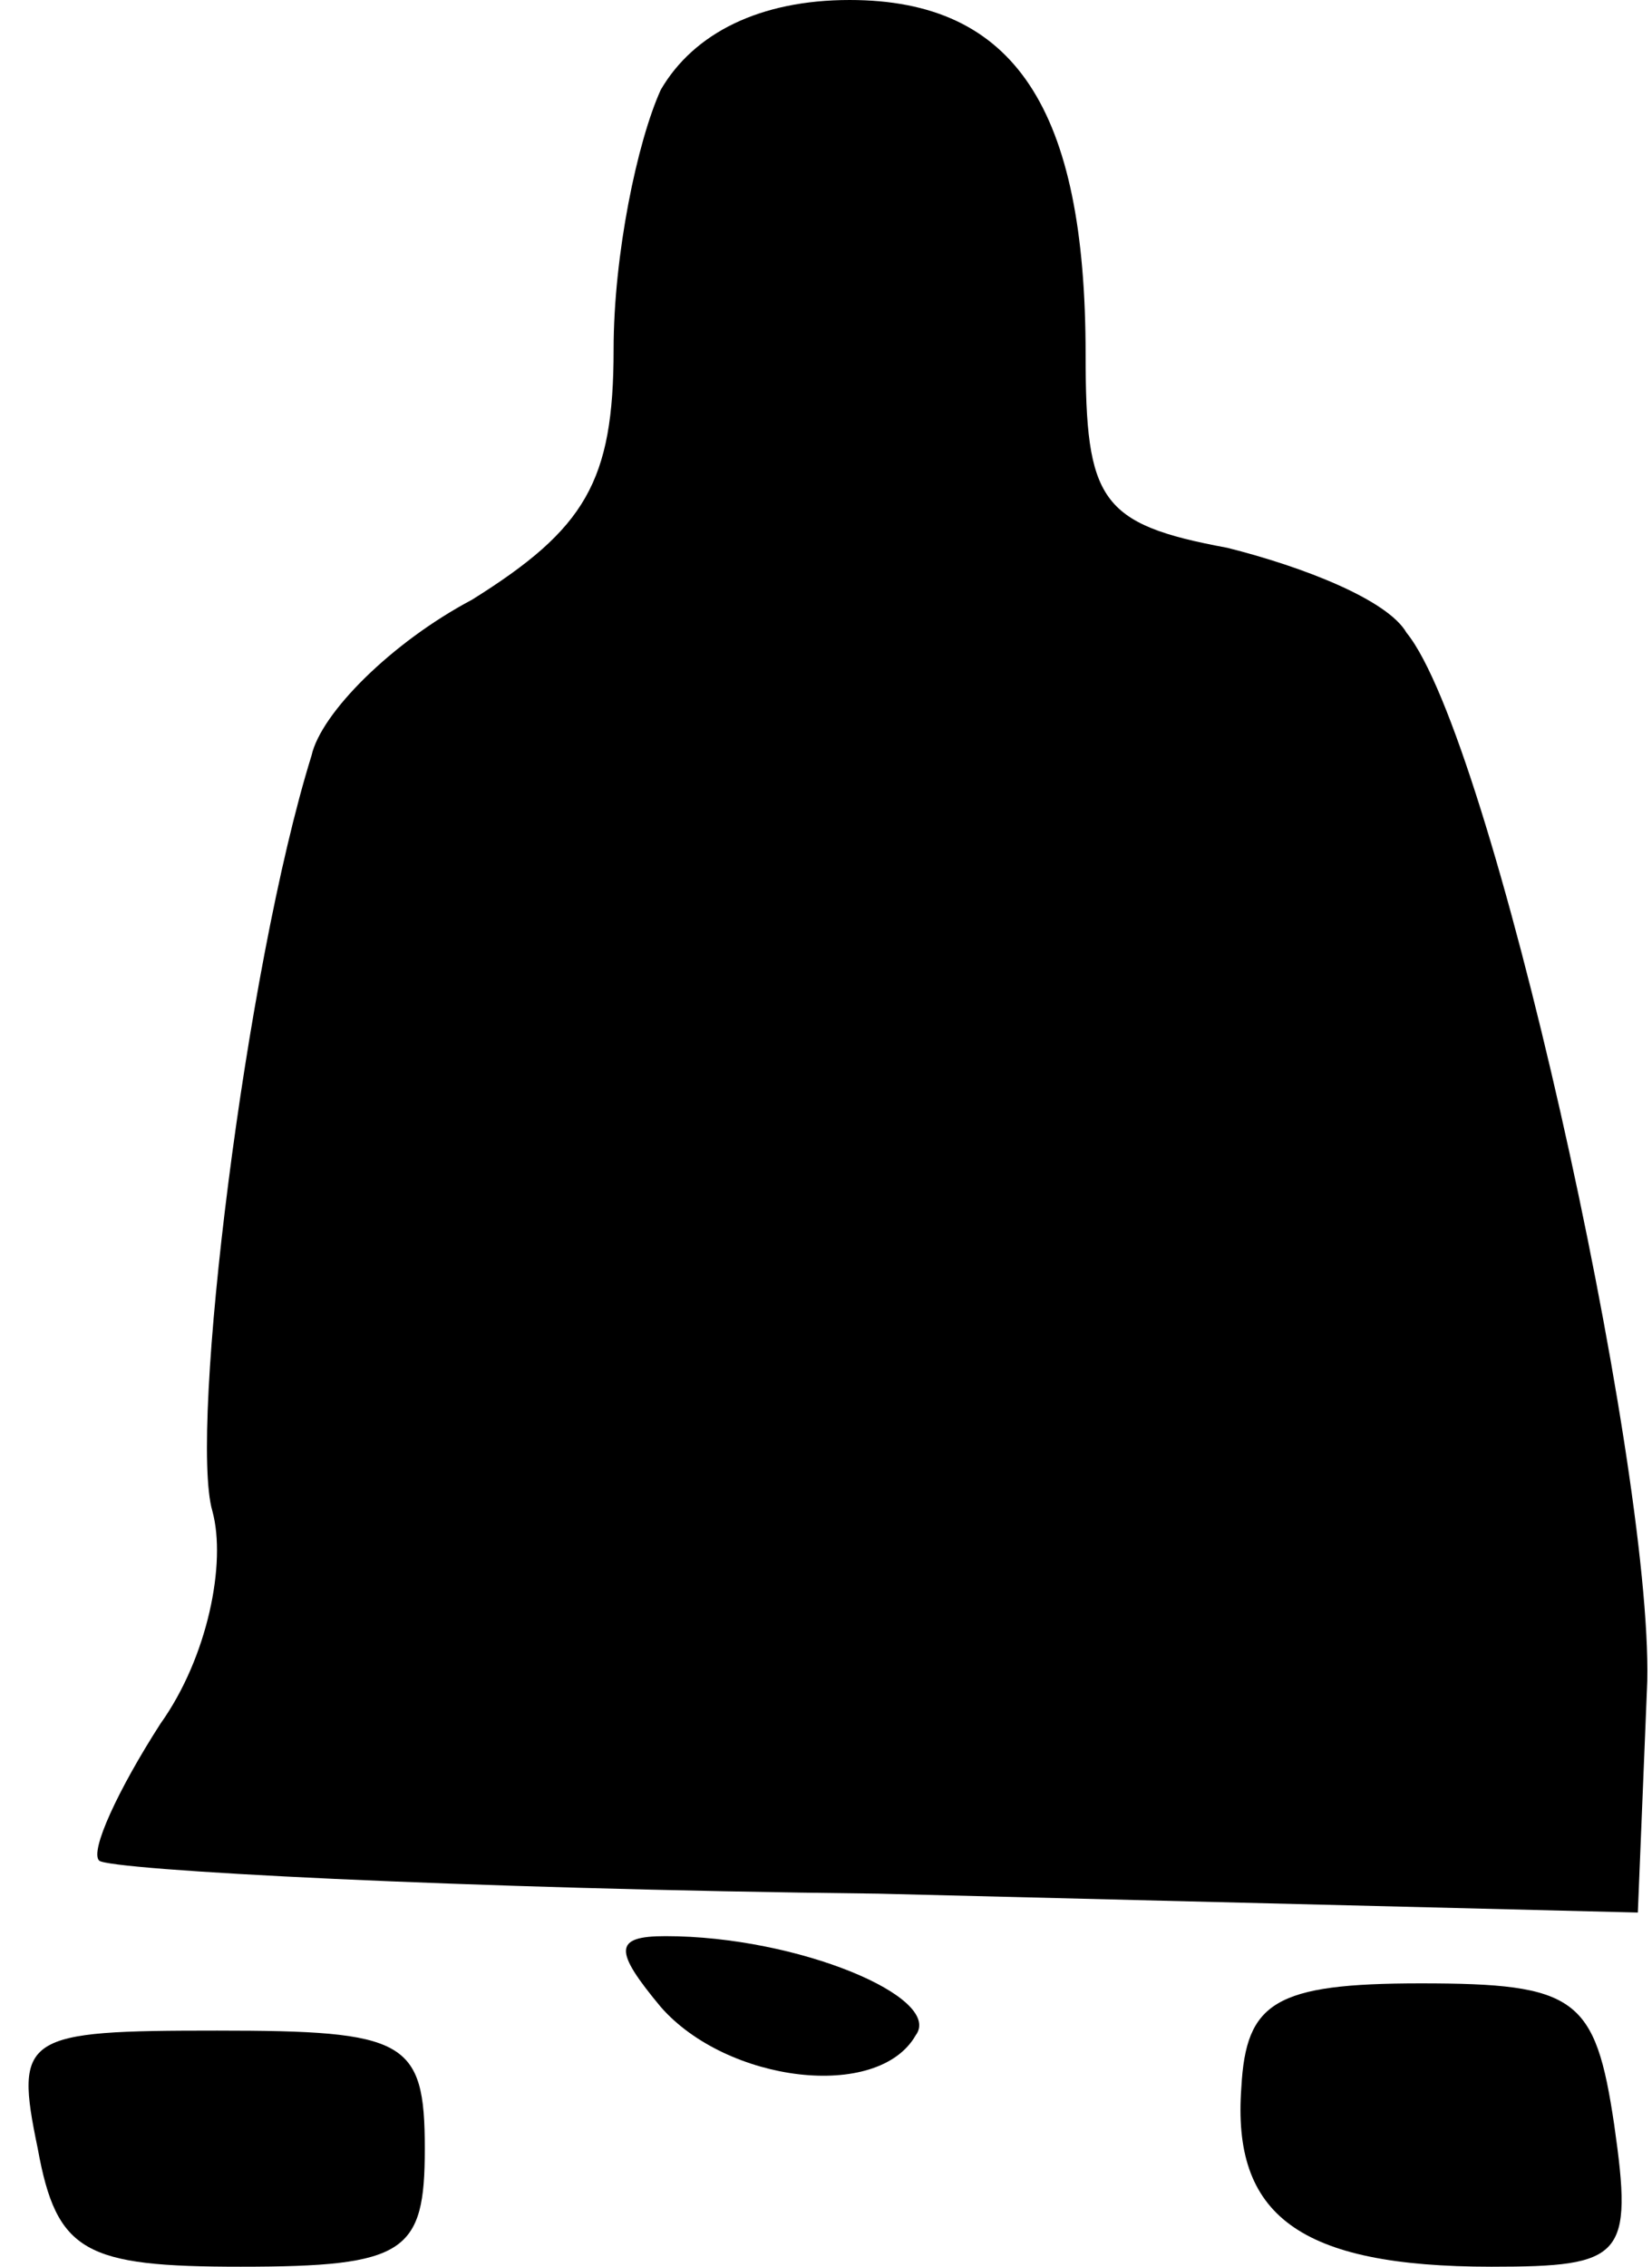 <?xml version="1.0" standalone="no"?>
<!DOCTYPE svg PUBLIC "-//W3C//DTD SVG 20010904//EN"
 "http://www.w3.org/TR/2001/REC-SVG-20010904/DTD/svg10.dtd">
<svg version="1.0" xmlns="http://www.w3.org/2000/svg"
 width="35pt" height="48pt" viewBox="0 0 35 48"
 preserveAspectRatio="xMidYMid meet">
<g transform="translate(0,48) scale(0.1,-0.1)"
fill="#000000" stroke="none">
<path fill="#000000" stroke="none" d="M140 461 c-5 -11 -10 -35 -10 -55 0
-28 -6 -38 -30 -53 -17 -9 -32 -24 -34 -33 -14 -45 -26 -143 -21 -160 3 -11
-1 -31 -11 -45 -9 -14 -15 -27 -13 -29 2 -2 76 -6 165 -7 l161 -4 2 49 c1 47
-33 200 -51 222 -4 7 -22 14 -38 18 -27 5 -30 10 -30 41 0 52 -15 75 -50 75
-19 0 -33 -7 -40 -19z"/>
<path fill="#000000" stroke="none" d="M140 55 c14 -16 46 -20 54 -6 6 8 -25
21 -53 21 -11 0 -11 -3 -1 -15z"/>
<path fill="#000000" stroke="none" d="M263 38 c-2 -27 12 -38 53 -38 28 0 30
2 26 30 -4 27 -8 30 -41 30 -31 0 -37 -4 -38 -22z"/>
<path fill="#000000" stroke="none" d="M8 25 c4 -22 10 -25 43 -25 35 0 39 3
39 25 0 23 -4 25 -44 25 -41 0 -43 -1 -38 -25z"/>
</g>
</svg>
